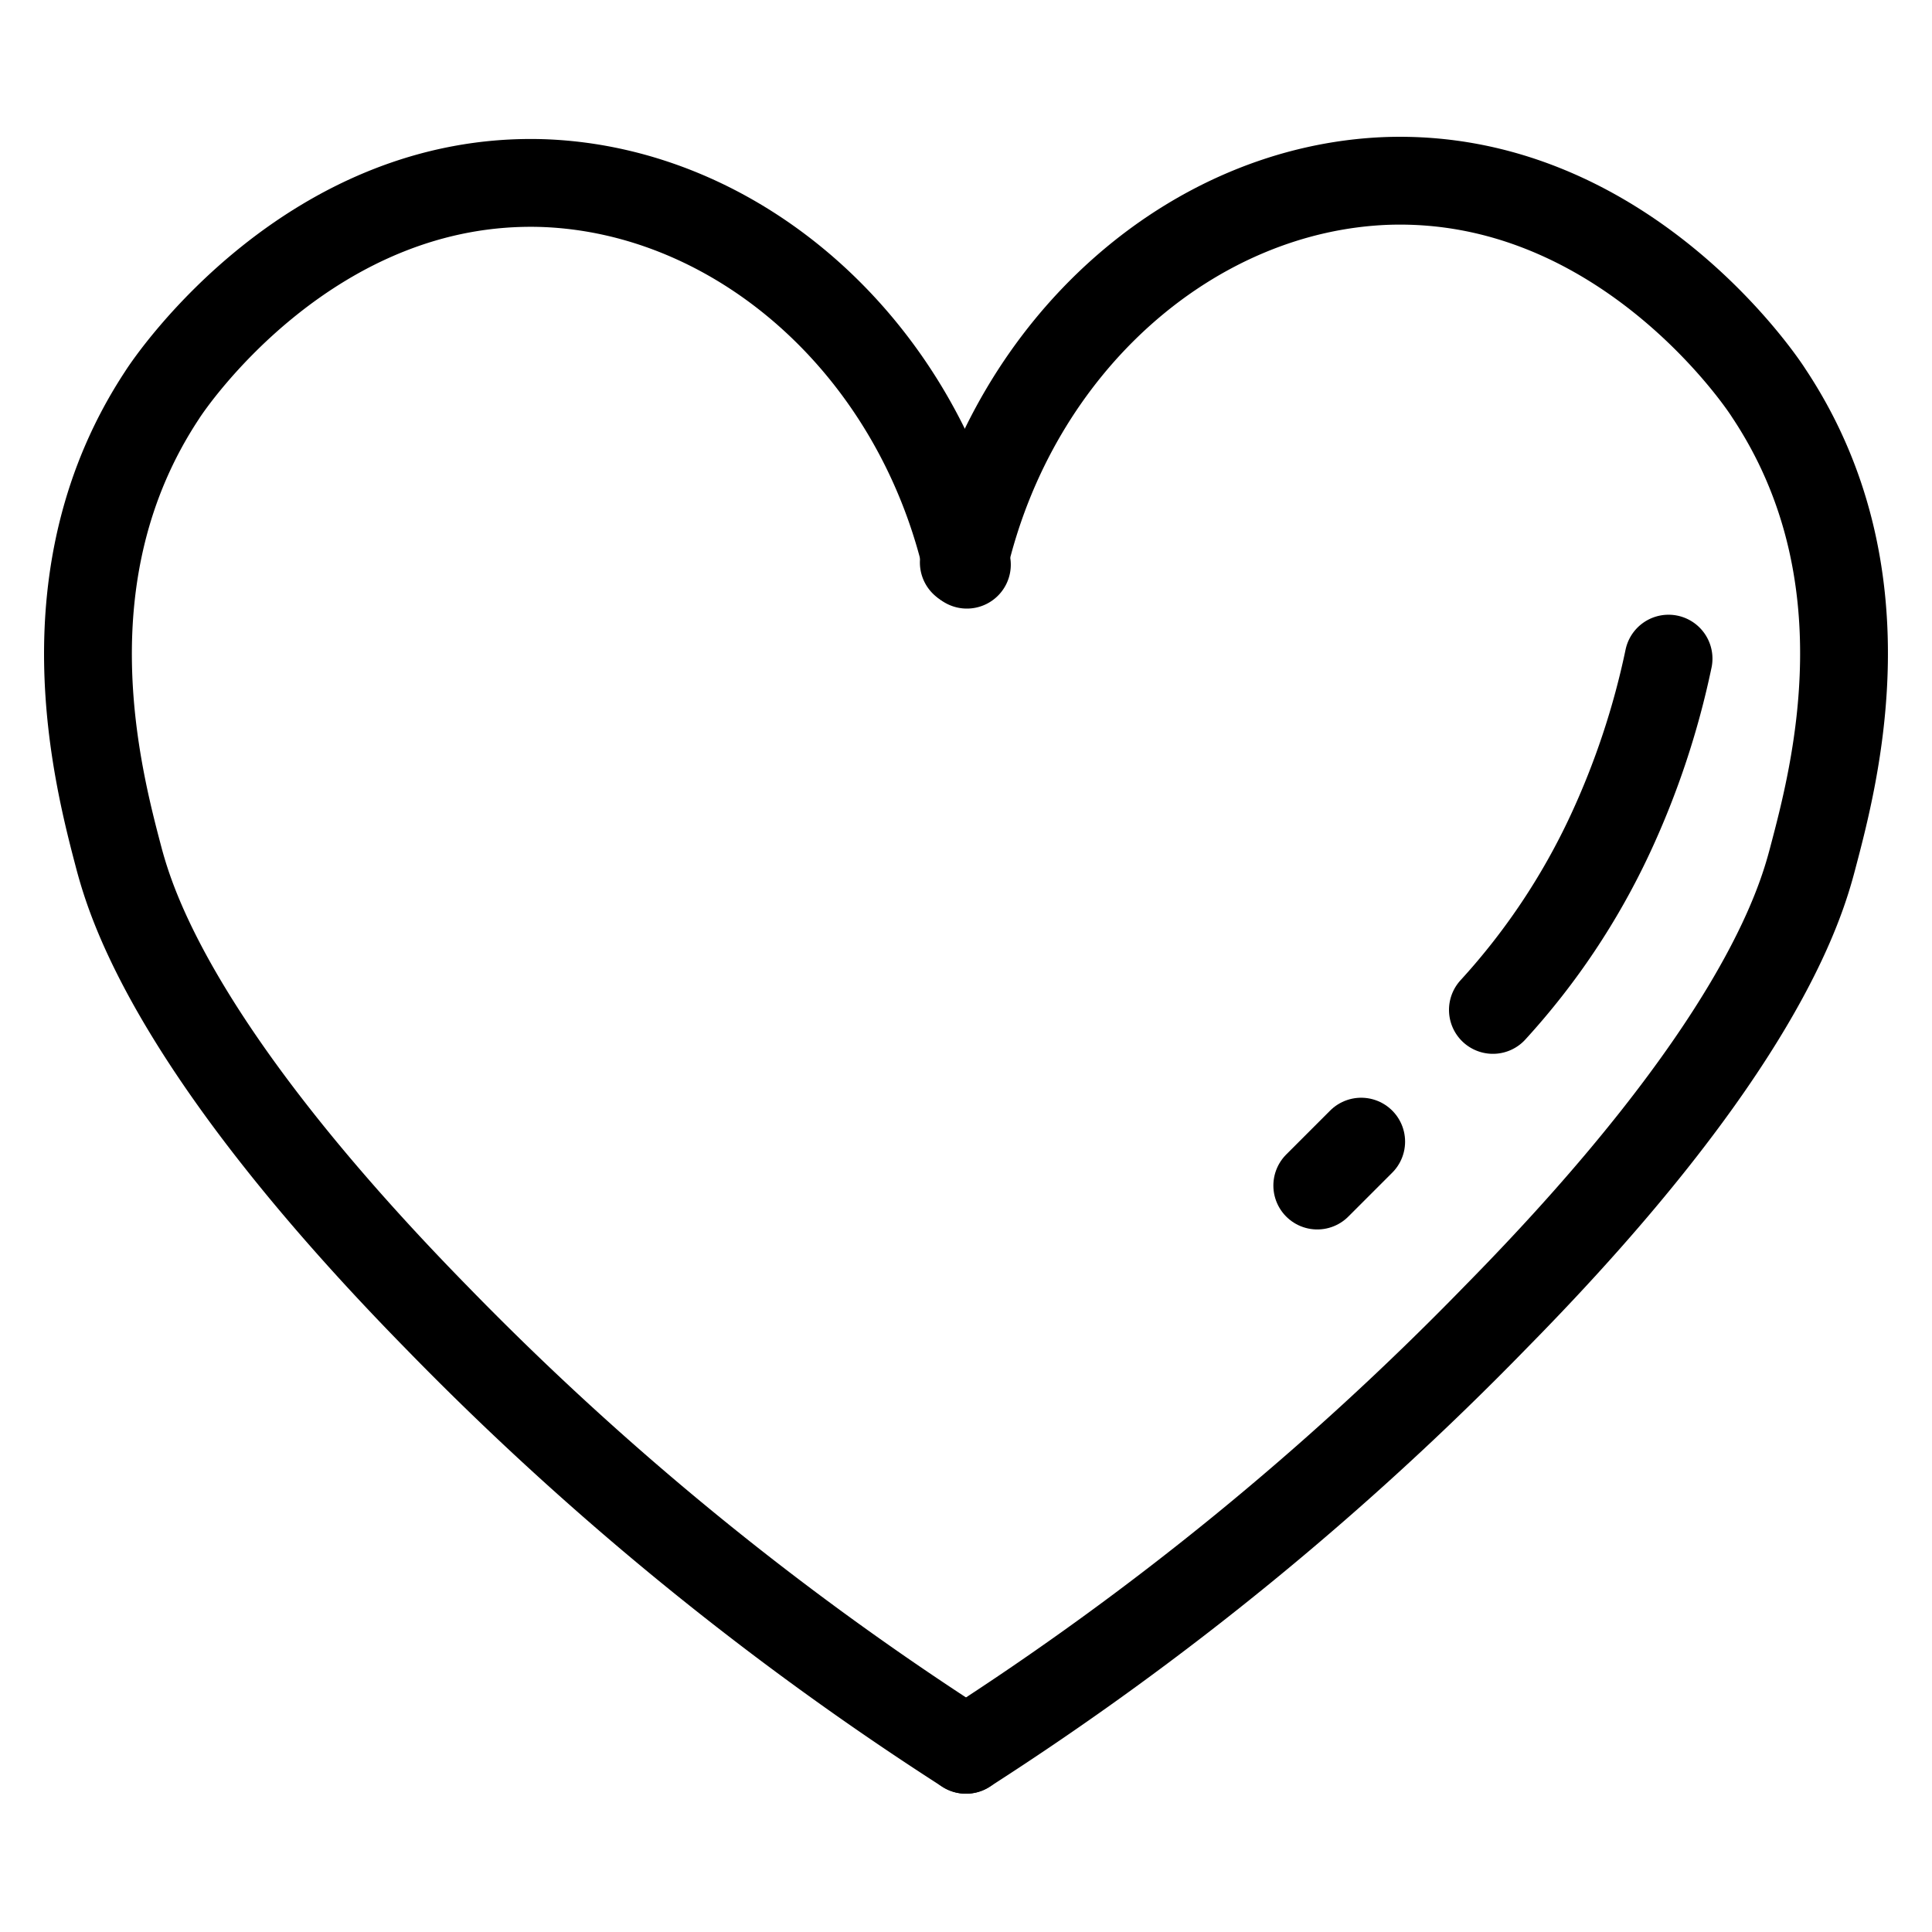 <svg xmlns="http://www.w3.org/2000/svg" viewBox="0 0 44 44"><defs><style>.cls-1{opacity:0.3;}.cls-2,.cls-3{fill:none;}.cls-3{stroke:#000;stroke-linecap:round;stroke-linejoin:round;stroke-width:2px;}</style></defs><g id="레이어_2" data-name="레이어 2"><g id="레이어_1-2" data-name="레이어 1"><g class="cls-1"><rect class="cls-2" width="44" height="44"/></g><path class="cls-3" d="M22,39.85A68.33,68.33,0,0,1,9.94,30C4,23.94,3,20.61,2.72,19.59,2.21,17.66,1,13.08,3.69,9c.22-.35,3.4-5,8.68-4.83,4.43.16,8.49,3.68,9.65,8.69"/><path class="cls-3" d="M22,39.85A68.33,68.33,0,0,0,34.06,30c6-6.09,6.95-9.42,7.22-10.44.51-1.93,1.73-6.51-1-10.61-.22-.35-3.4-5-8.68-4.83-4.43.16-8.49,3.68-9.65,8.69"/><path class="cls-3" d="M38,15a18.4,18.4,0,0,1-1.33,4A15.82,15.82,0,0,1,34,23"/><line class="cls-3" x1="31" y1="26" x2="30" y2="27"/></g></g></svg>